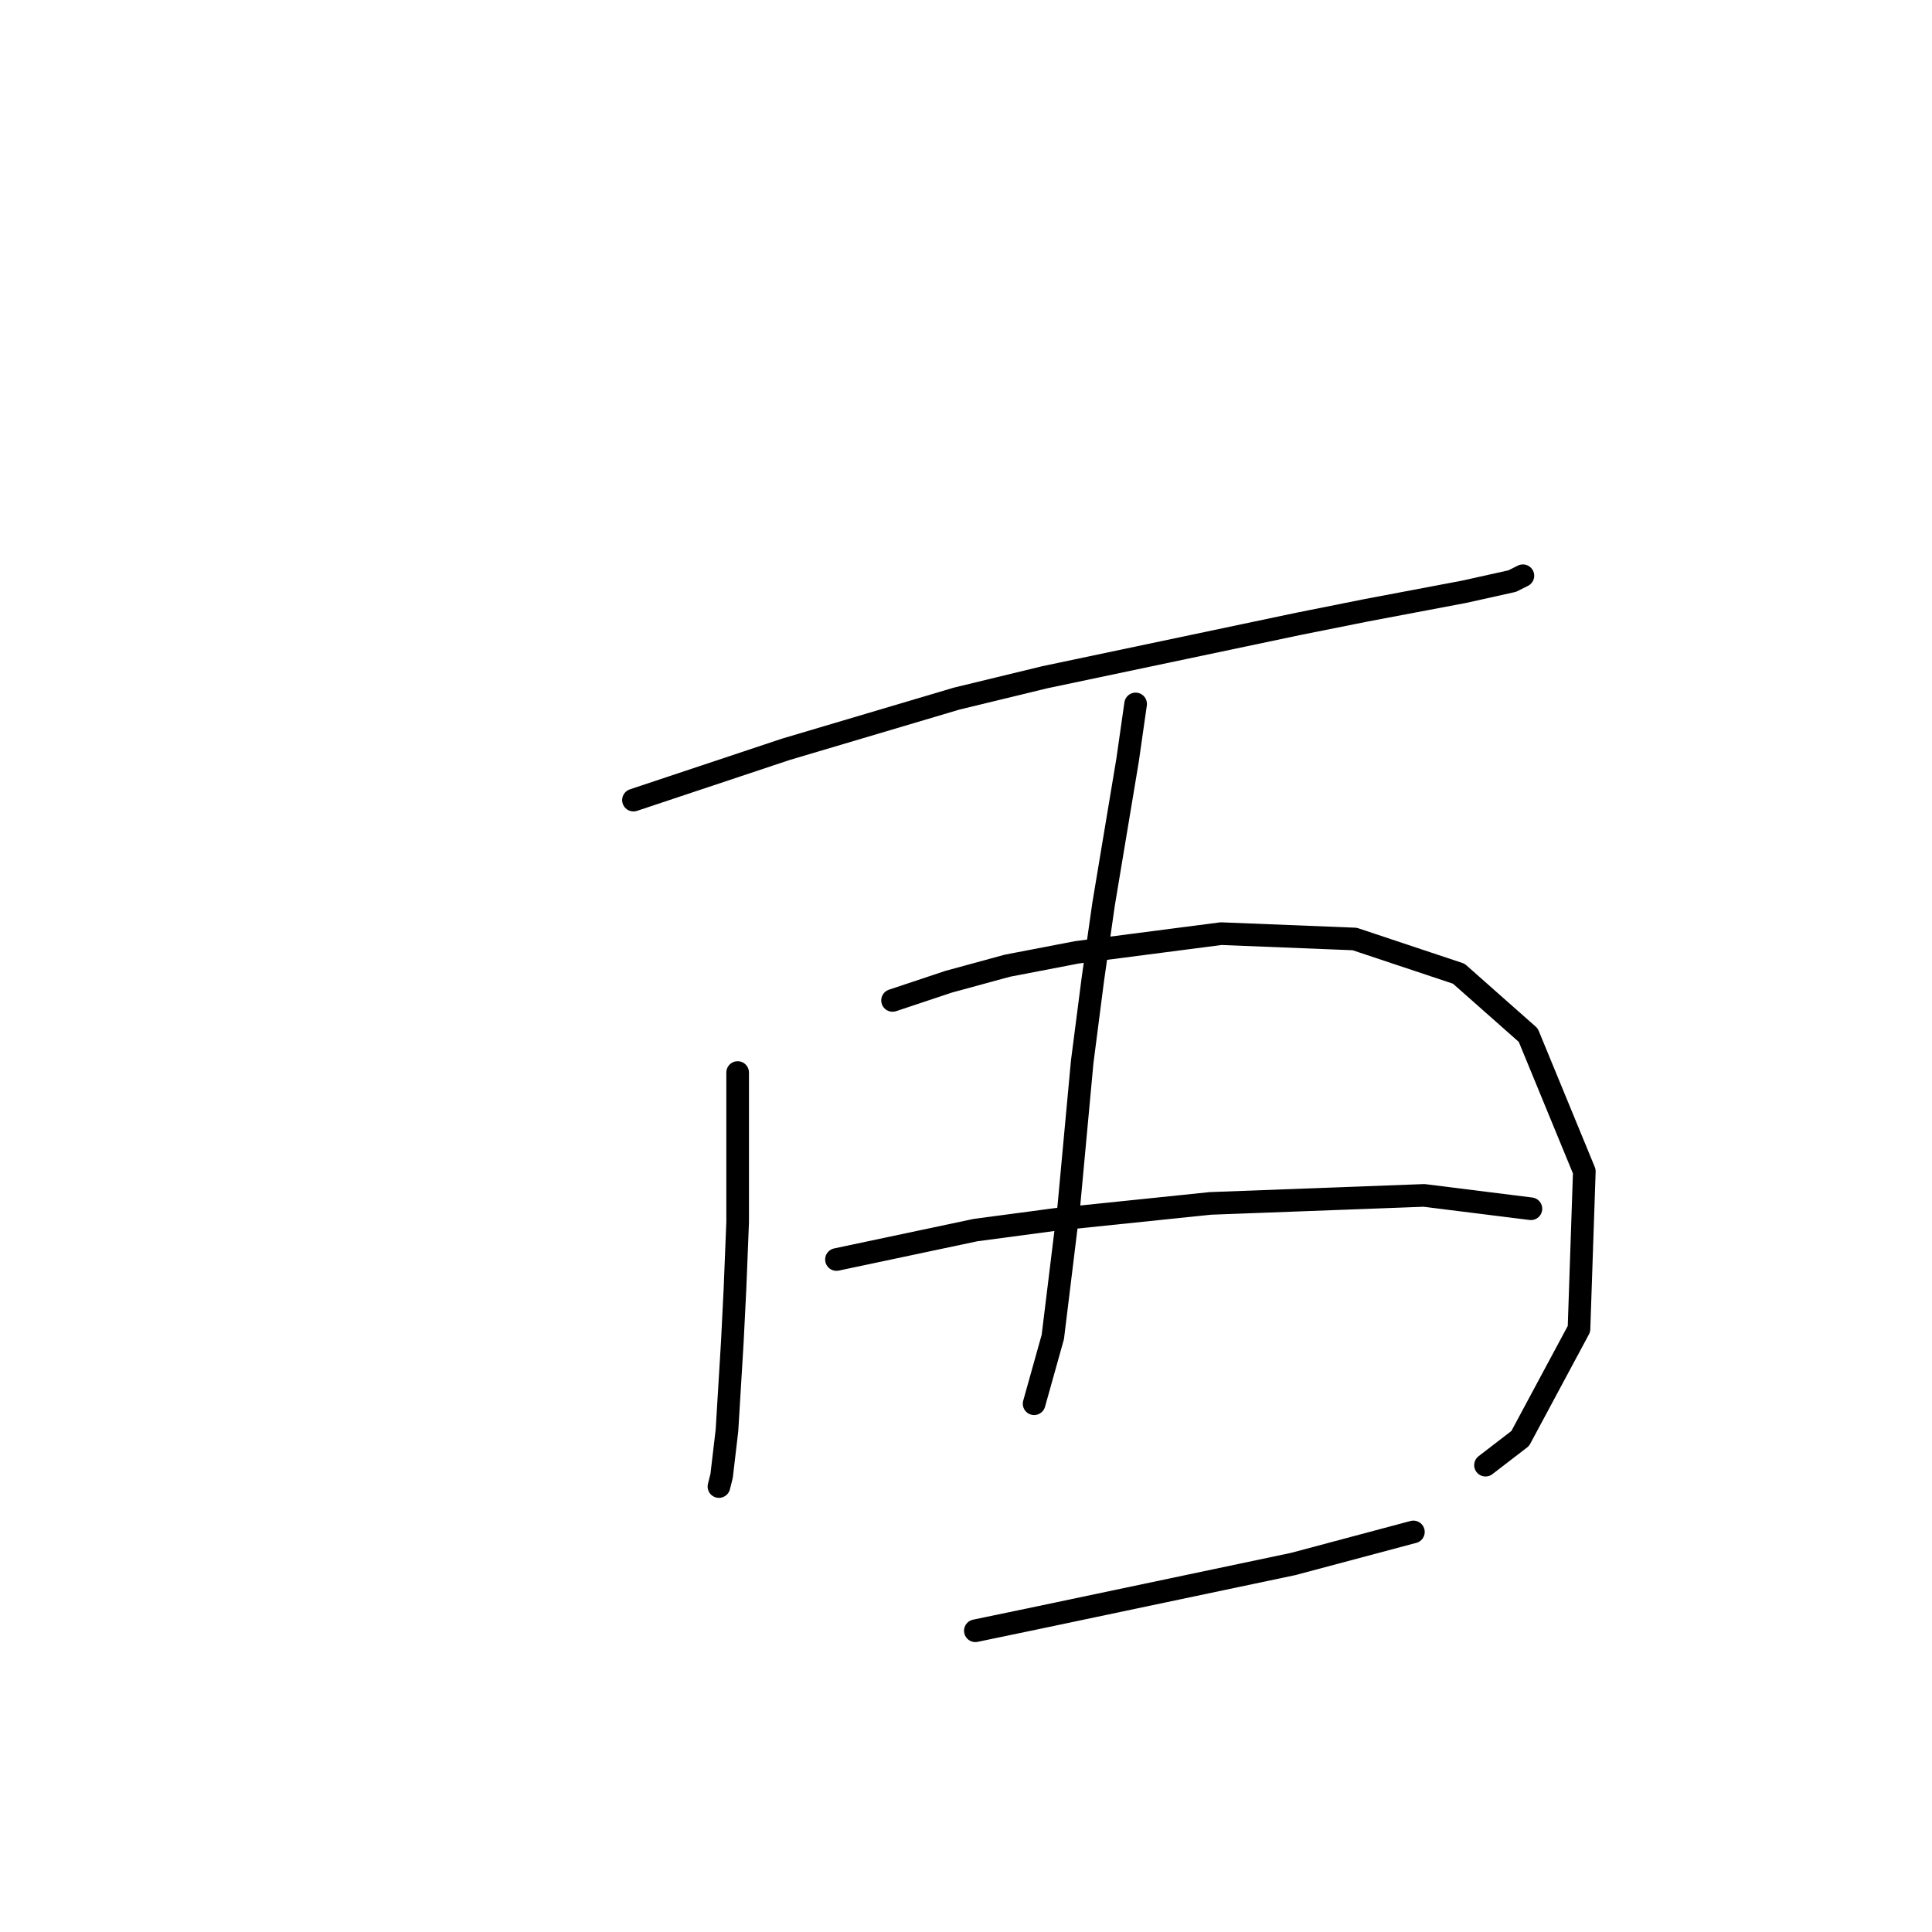 <?xml version="1.0" standalone="no"?>
    <svg width="256" height="256" xmlns="http://www.w3.org/2000/svg" version="1.1">
    <polyline stroke="black" stroke-width="3" stroke-linecap="round" fill="transparent" stroke-linejoin="round" points="83.939 106.018 93.495 102.833 104.112 99.293 126.763 92.569 138.442 89.738 172.063 82.66 180.911 80.89 194.006 78.413 200.376 76.997 201.792 76.289 201.792 76.289 " />
        <polyline stroke="black" stroke-width="3" stroke-linecap="round" fill="transparent" stroke-linejoin="round" points="97.742 142.117 97.742 152.026 97.742 161.936 97.388 170.784 97.034 177.862 96.326 189.541 95.618 195.557 95.264 196.973 95.264 196.973 " />
        <polyline stroke="black" stroke-width="3" stroke-linecap="round" fill="transparent" stroke-linejoin="round" points="118.269 132.561 125.701 130.084 133.487 127.96 142.689 126.191 161.8 123.713 179.496 124.421 193.298 129.022 202.5 137.162 209.932 155.212 209.224 176.092 201.438 190.603 196.837 194.142 196.837 194.142 " />
        <polyline stroke="black" stroke-width="3" stroke-linecap="round" fill="transparent" stroke-linejoin="round" points="150.475 93.277 149.413 100.709 146.228 119.82 144.812 129.73 143.397 140.701 141.627 159.812 139.504 177.154 137.026 186.002 137.026 186.002 " />
        <polyline stroke="black" stroke-width="3" stroke-linecap="round" fill="transparent" stroke-linejoin="round" points="110.837 166.891 129.24 162.998 139.857 161.582 160.384 159.458 188.697 158.397 200.022 159.812 202.854 160.166 202.854 160.166 " />
        <polyline stroke="black" stroke-width="3" stroke-linecap="round" fill="transparent" stroke-linejoin="round" points="129.24 216.084 137.734 214.315 171.356 207.237 187.282 202.99 187.282 202.99 " />
        </svg>